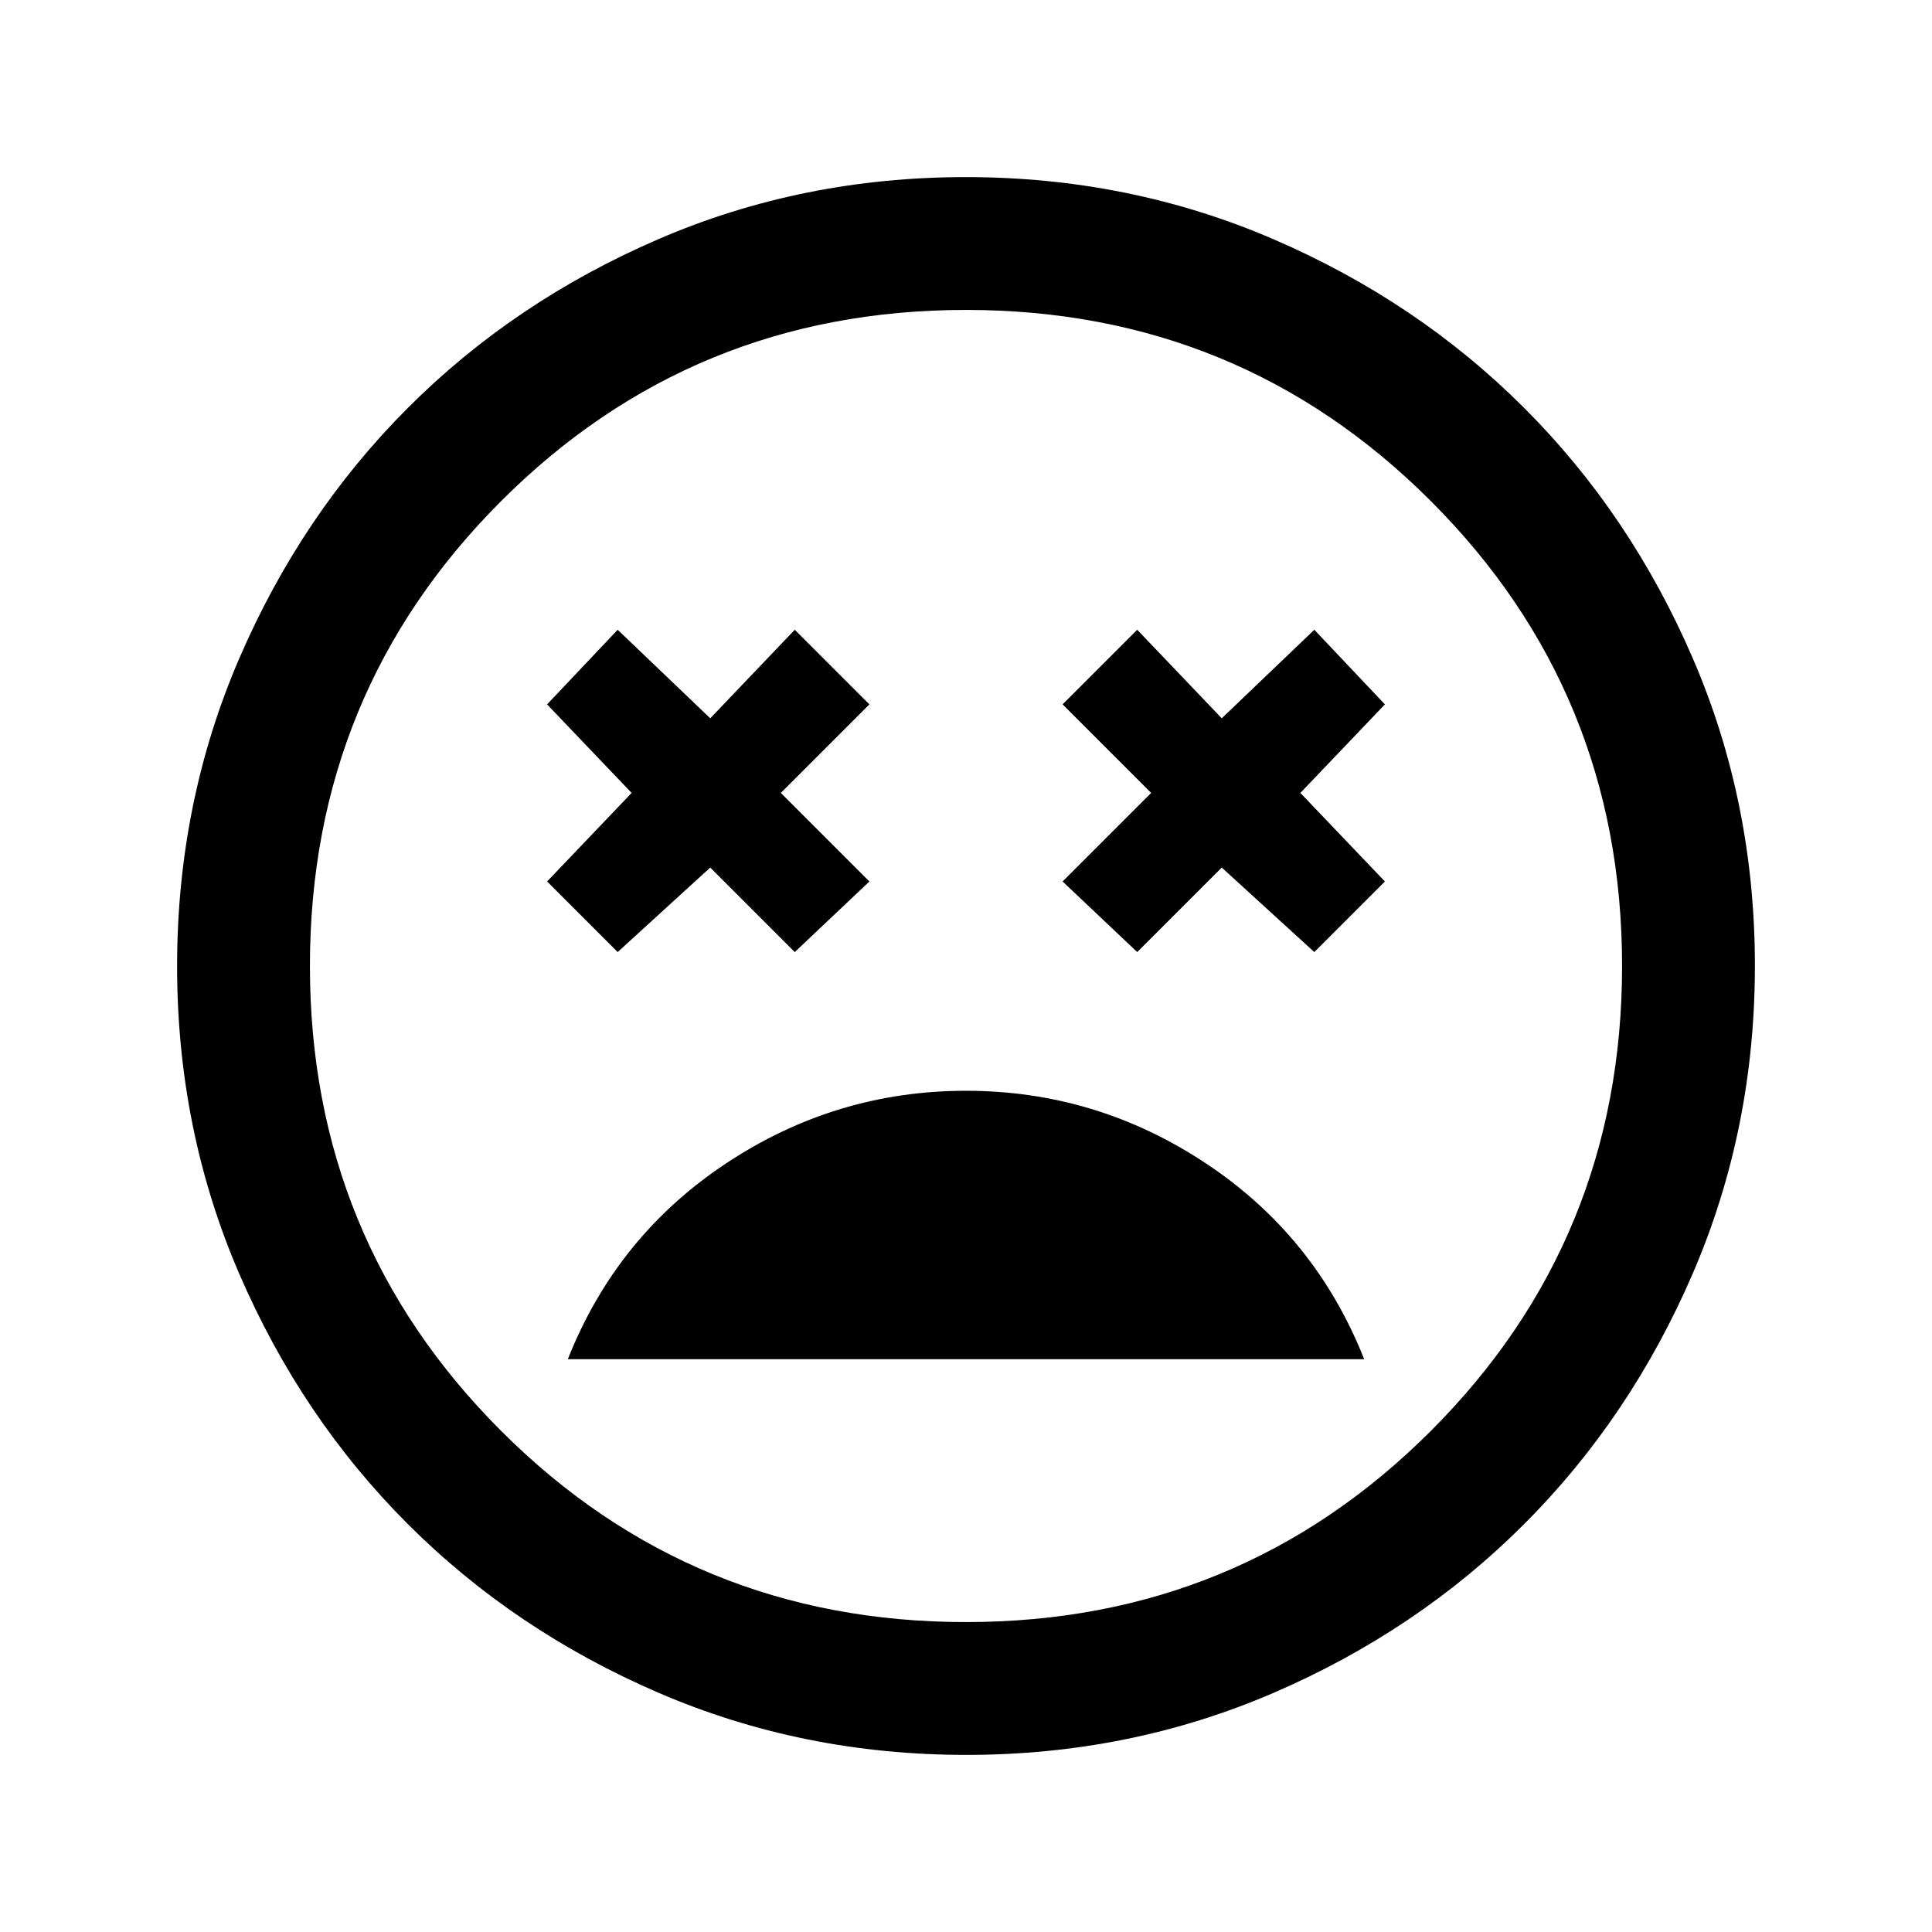 <svg xmlns="http://www.w3.org/2000/svg" height="24" viewBox="0 -960 960 960" width="24"><path d="M480-418q-64.83 0-119.22 36.08-54.4 36.07-78.63 97.3h395.7q-24.23-61.23-78.63-97.3Q544.83-418 480-418Zm-173.08-68.92 46-42 42 42L432-522l-44-44 44-44-37.08-37.08-42 44-46-44L271.85-610l42 44-42 44 35.07 35.08Zm258.16 0 42-42 46 42L688.15-522l-42-44 42-44-35.07-37.08-46 44-42-44L528-610l44 44-44 44 37.08 35.08ZM480.13-88q-81.31 0-152.89-30.86-71.57-30.86-124.52-83.76-52.95-52.9-83.83-124.42Q88-398.55 88-479.87q0-81.31 30.86-152.89 30.86-71.57 83.76-124.52 52.9-52.95 124.42-83.83Q398.55-872 479.87-872q81.31 0 152.89 30.86 71.57 30.86 124.52 83.76 52.95 52.9 83.83 124.42Q872-561.45 872-480.13q0 81.31-30.86 152.89-30.86 71.57-83.76 124.52-52.9 52.95-124.42 83.83Q561.45-88 480.13-88ZM480-480Zm0 326q136 0 231-95t95-231q0-136-95-231t-231-95q-136 0-231 95t-95 231q0 136 95 231t231 95Z"/></svg>